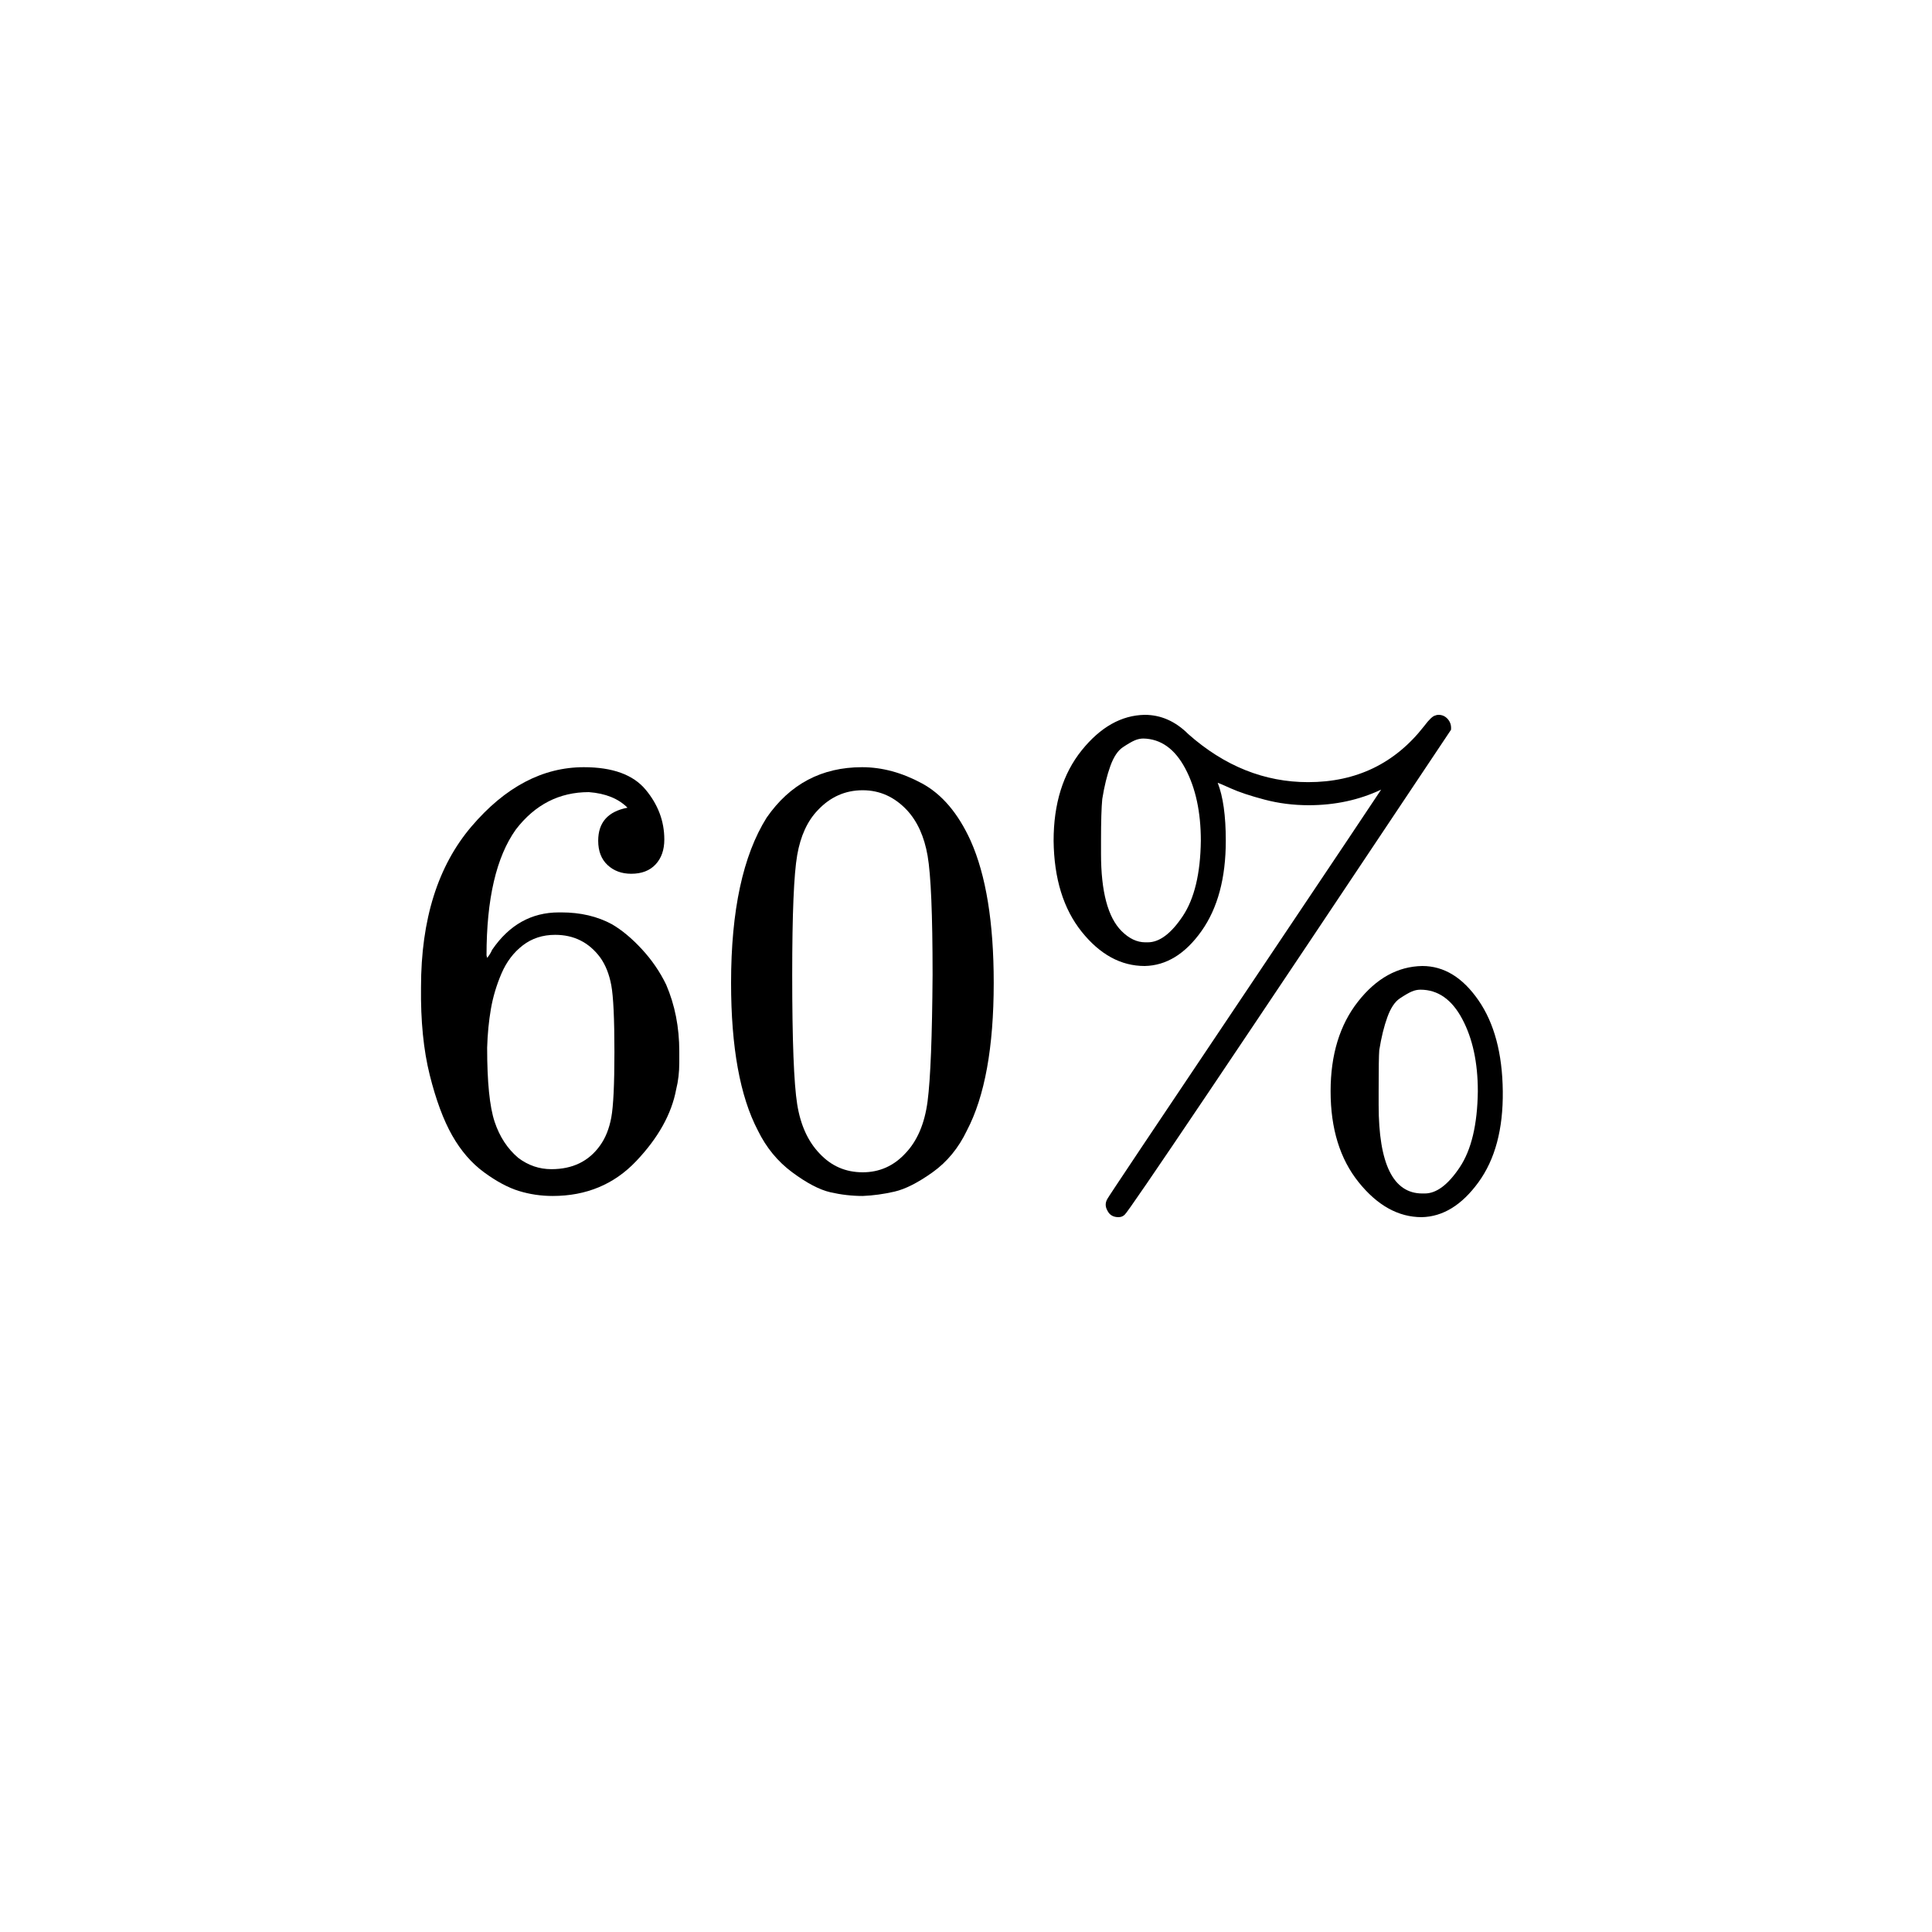 <svg xmlns="http://www.w3.org/2000/svg" xmlns:xlink="http://www.w3.org/1999/xlink" width="1000" zoomAndPan="magnify" viewBox="0 0 750 750" height="1000" preserveAspectRatio="xMidYMid meet" version="1.0"><defs><clipPath id="eebb5cba7a"><path d="M 409 277.5 L 584 277.5 L 584 472.5 L 409 472.5 Z M 409 277.5 " clip-rule="nonzero"/></clipPath></defs><rect x="-75" width="900" fill="#ffffff" y="-75" height="900" fill-opacity="1"/><rect x="-75" width="900" fill="#ffffff" y="-75" height="900" fill-opacity="1"/><path fill="#000000" d="M 163.438 383.227 C 163.438 356.934 169.977 336.129 183.055 320.805 C 196.133 305.484 210.664 297.824 226.648 297.824 C 237.789 297.824 245.777 300.727 250.621 306.531 C 255.465 312.34 257.887 318.789 257.887 325.887 C 257.887 329.918 256.758 333.145 254.496 335.566 C 252.238 337.984 249.09 339.195 245.051 339.195 C 241.34 339.195 238.273 338.066 235.852 335.805 C 233.43 333.547 232.219 330.402 232.219 326.371 C 232.219 319.273 236.012 315 243.598 313.547 C 240.047 310 235.043 307.984 228.586 307.5 C 217.121 307.5 207.676 312.34 200.25 322.016 C 192.66 332.66 188.867 348.953 188.867 370.887 L 189.109 371.855 C 189.914 370.887 190.562 369.84 191.047 368.711 C 197.664 359.031 206.305 354.195 216.961 354.195 L 217.93 354.195 C 225.355 354.195 231.895 355.727 237.547 358.789 C 241.418 361.047 245.293 364.273 249.168 368.469 C 253.043 372.66 256.191 377.258 258.613 382.258 C 262.004 390.16 263.699 398.789 263.699 408.145 L 263.699 412.5 C 263.699 416.211 263.297 419.676 262.488 422.902 C 260.715 432.418 255.547 441.695 246.988 450.727 C 238.434 459.758 227.617 464.273 214.539 464.273 C 210.016 464.273 205.656 463.629 201.461 462.34 C 197.262 461.047 192.742 458.629 187.898 455.082 C 183.055 451.531 178.938 446.773 175.547 440.805 C 172.156 434.84 169.25 427.016 166.828 417.34 C 164.406 407.66 163.277 396.289 163.438 383.227 Z M 215.508 362.902 C 210.664 362.902 206.465 364.273 202.914 367.016 C 199.359 369.758 196.617 373.387 194.68 377.902 C 192.742 382.418 191.367 387.016 190.562 391.695 C 189.754 396.371 189.27 401.371 189.109 406.695 C 189.109 420.082 190.078 429.676 192.016 435.484 C 193.953 441.289 197.02 445.969 201.219 449.516 C 205.094 452.418 209.371 453.871 214.055 453.871 C 222.289 453.871 228.586 450.805 232.945 444.676 C 235.043 441.773 236.496 438.145 237.305 433.789 C 238.109 429.434 238.516 420.969 238.516 408.387 C 238.516 395.484 238.109 386.855 237.305 382.5 C 236.496 378.145 235.043 374.516 232.945 371.613 C 228.586 365.805 222.773 362.902 215.508 362.902 Z M 215.508 362.902 " fill-opacity="1" fill-rule="nonzero"/><path fill="#000000" d="M 297.605 317.418 C 306.648 304.355 319 297.824 334.66 297.824 C 342.41 297.824 350.16 299.918 357.91 304.113 C 365.66 308.305 371.957 315.727 376.801 326.371 C 382.773 339.758 385.762 358.145 385.762 381.531 C 385.762 406.531 382.289 425.645 375.348 438.871 C 372.117 445.645 367.676 451.047 362.027 455.082 C 356.375 459.113 351.449 461.613 347.254 462.582 C 343.055 463.547 338.938 464.113 334.902 464.273 C 330.703 464.273 326.508 463.789 322.309 462.824 C 318.109 461.855 313.188 459.273 307.535 455.082 C 301.883 450.887 297.445 445.484 294.215 438.871 C 287.273 425.645 283.801 406.531 283.801 381.531 C 283.801 353.469 288.402 332.098 297.605 317.418 Z M 352.098 314.516 C 347.254 309.355 341.52 306.773 334.902 306.773 C 328.121 306.773 322.309 309.355 317.465 314.516 C 313.43 318.711 310.766 324.516 309.473 331.934 C 308.18 339.355 307.535 354.84 307.535 378.387 C 307.535 403.871 308.18 420.645 309.473 428.711 C 310.766 436.773 313.672 443.145 318.191 447.824 C 322.711 452.66 328.281 455.082 334.902 455.082 C 341.359 455.082 346.848 452.66 351.371 447.824 C 356.051 442.984 358.957 436.211 360.09 427.5 C 361.219 418.789 361.863 402.418 362.027 378.387 C 362.027 355 361.379 339.598 360.09 332.176 C 358.797 324.758 356.133 318.871 352.098 314.516 Z M 352.098 314.516 " fill-opacity="1" fill-rule="nonzero"/><g clip-path="url(#eebb5cba7a)"><path fill="#000000" d="M 508.062 312.582 C 502.086 312.582 496.355 311.855 490.867 310.402 C 485.379 308.953 481.02 307.5 477.789 306.047 C 474.559 304.598 472.863 303.871 472.703 303.871 C 474.801 309.195 475.852 316.695 475.852 326.371 C 475.852 340.887 472.703 352.582 466.406 361.453 C 460.109 370.324 452.762 374.84 444.367 375 C 435.164 375 427.012 370.566 419.906 361.695 C 412.805 352.824 409.172 341.047 409.008 326.371 C 409.008 312.016 412.641 300.324 419.906 291.289 C 427.172 282.258 435.328 277.66 444.367 277.5 C 450.664 277.5 456.316 280 461.32 285 C 475.367 297.418 490.867 303.629 507.82 303.629 C 526.547 303.629 541.562 296.371 552.863 281.855 C 554.801 279.273 556.254 277.902 557.223 277.742 C 557.547 277.582 557.949 277.5 558.434 277.5 C 559.887 277.5 561.098 278.066 562.066 279.195 C 563.035 280.324 563.441 281.695 563.277 283.305 C 480.129 407.984 437.91 470.727 436.617 471.531 C 435.973 472.176 435.164 472.5 434.195 472.5 C 432.098 472.5 430.645 471.613 429.836 469.84 C 429.031 468.387 429.031 466.934 429.836 465.484 C 430 465 447.84 438.305 483.359 385.402 C 500.473 359.918 513.551 340.402 522.594 326.855 C 531.633 313.305 536.156 306.531 536.156 306.531 C 527.598 310.566 518.234 312.582 508.062 312.582 Z M 445.578 365.805 C 450.098 365.805 454.621 362.418 459.141 355.645 C 463.66 348.871 466.004 339.113 466.164 326.371 C 466.164 315.242 464.145 305.887 460.109 298.305 C 456.074 290.727 450.664 286.855 443.883 286.695 C 442.754 286.695 441.621 286.934 440.492 287.418 C 439.363 287.902 437.828 288.789 435.891 290.082 C 433.953 291.371 432.34 293.789 431.047 297.34 C 429.758 300.887 428.707 305.16 427.898 310.16 C 427.578 313.387 427.414 318.789 427.414 326.371 L 427.414 331.453 C 427.414 346.129 430.078 356.129 435.406 361.453 C 438.312 364.355 441.379 365.805 444.609 365.805 Z M 516.539 423.629 C 516.539 409.434 520.09 397.824 527.195 388.789 C 534.297 379.758 542.613 375.16 552.137 375 C 560.535 375 567.801 379.434 573.934 388.305 C 580.07 397.176 583.219 408.953 583.379 423.629 C 583.543 438.305 580.395 450.082 573.934 458.953 C 567.477 467.824 560.129 472.34 551.895 472.5 C 542.855 472.5 534.703 467.984 527.438 458.953 C 520.172 449.918 516.539 438.145 516.539 423.629 Z M 553.105 463.305 C 557.629 463.305 562.148 459.918 566.668 453.145 C 571.191 446.371 573.531 436.531 573.691 423.629 C 573.691 412.5 571.676 403.145 567.637 395.566 C 563.602 387.984 558.191 384.195 551.41 384.195 C 550.281 384.195 549.152 384.434 548.02 384.918 C 546.891 385.402 545.355 386.289 543.418 387.582 C 541.48 388.871 539.867 391.289 538.578 394.84 C 537.285 398.387 536.234 402.66 535.43 407.66 C 535.266 409.598 535.188 414.918 535.188 423.629 L 535.188 428.953 C 535.188 451.855 540.836 463.305 552.137 463.305 Z M 553.105 463.305 " fill-opacity="1" fill-rule="nonzero"/></g></svg>